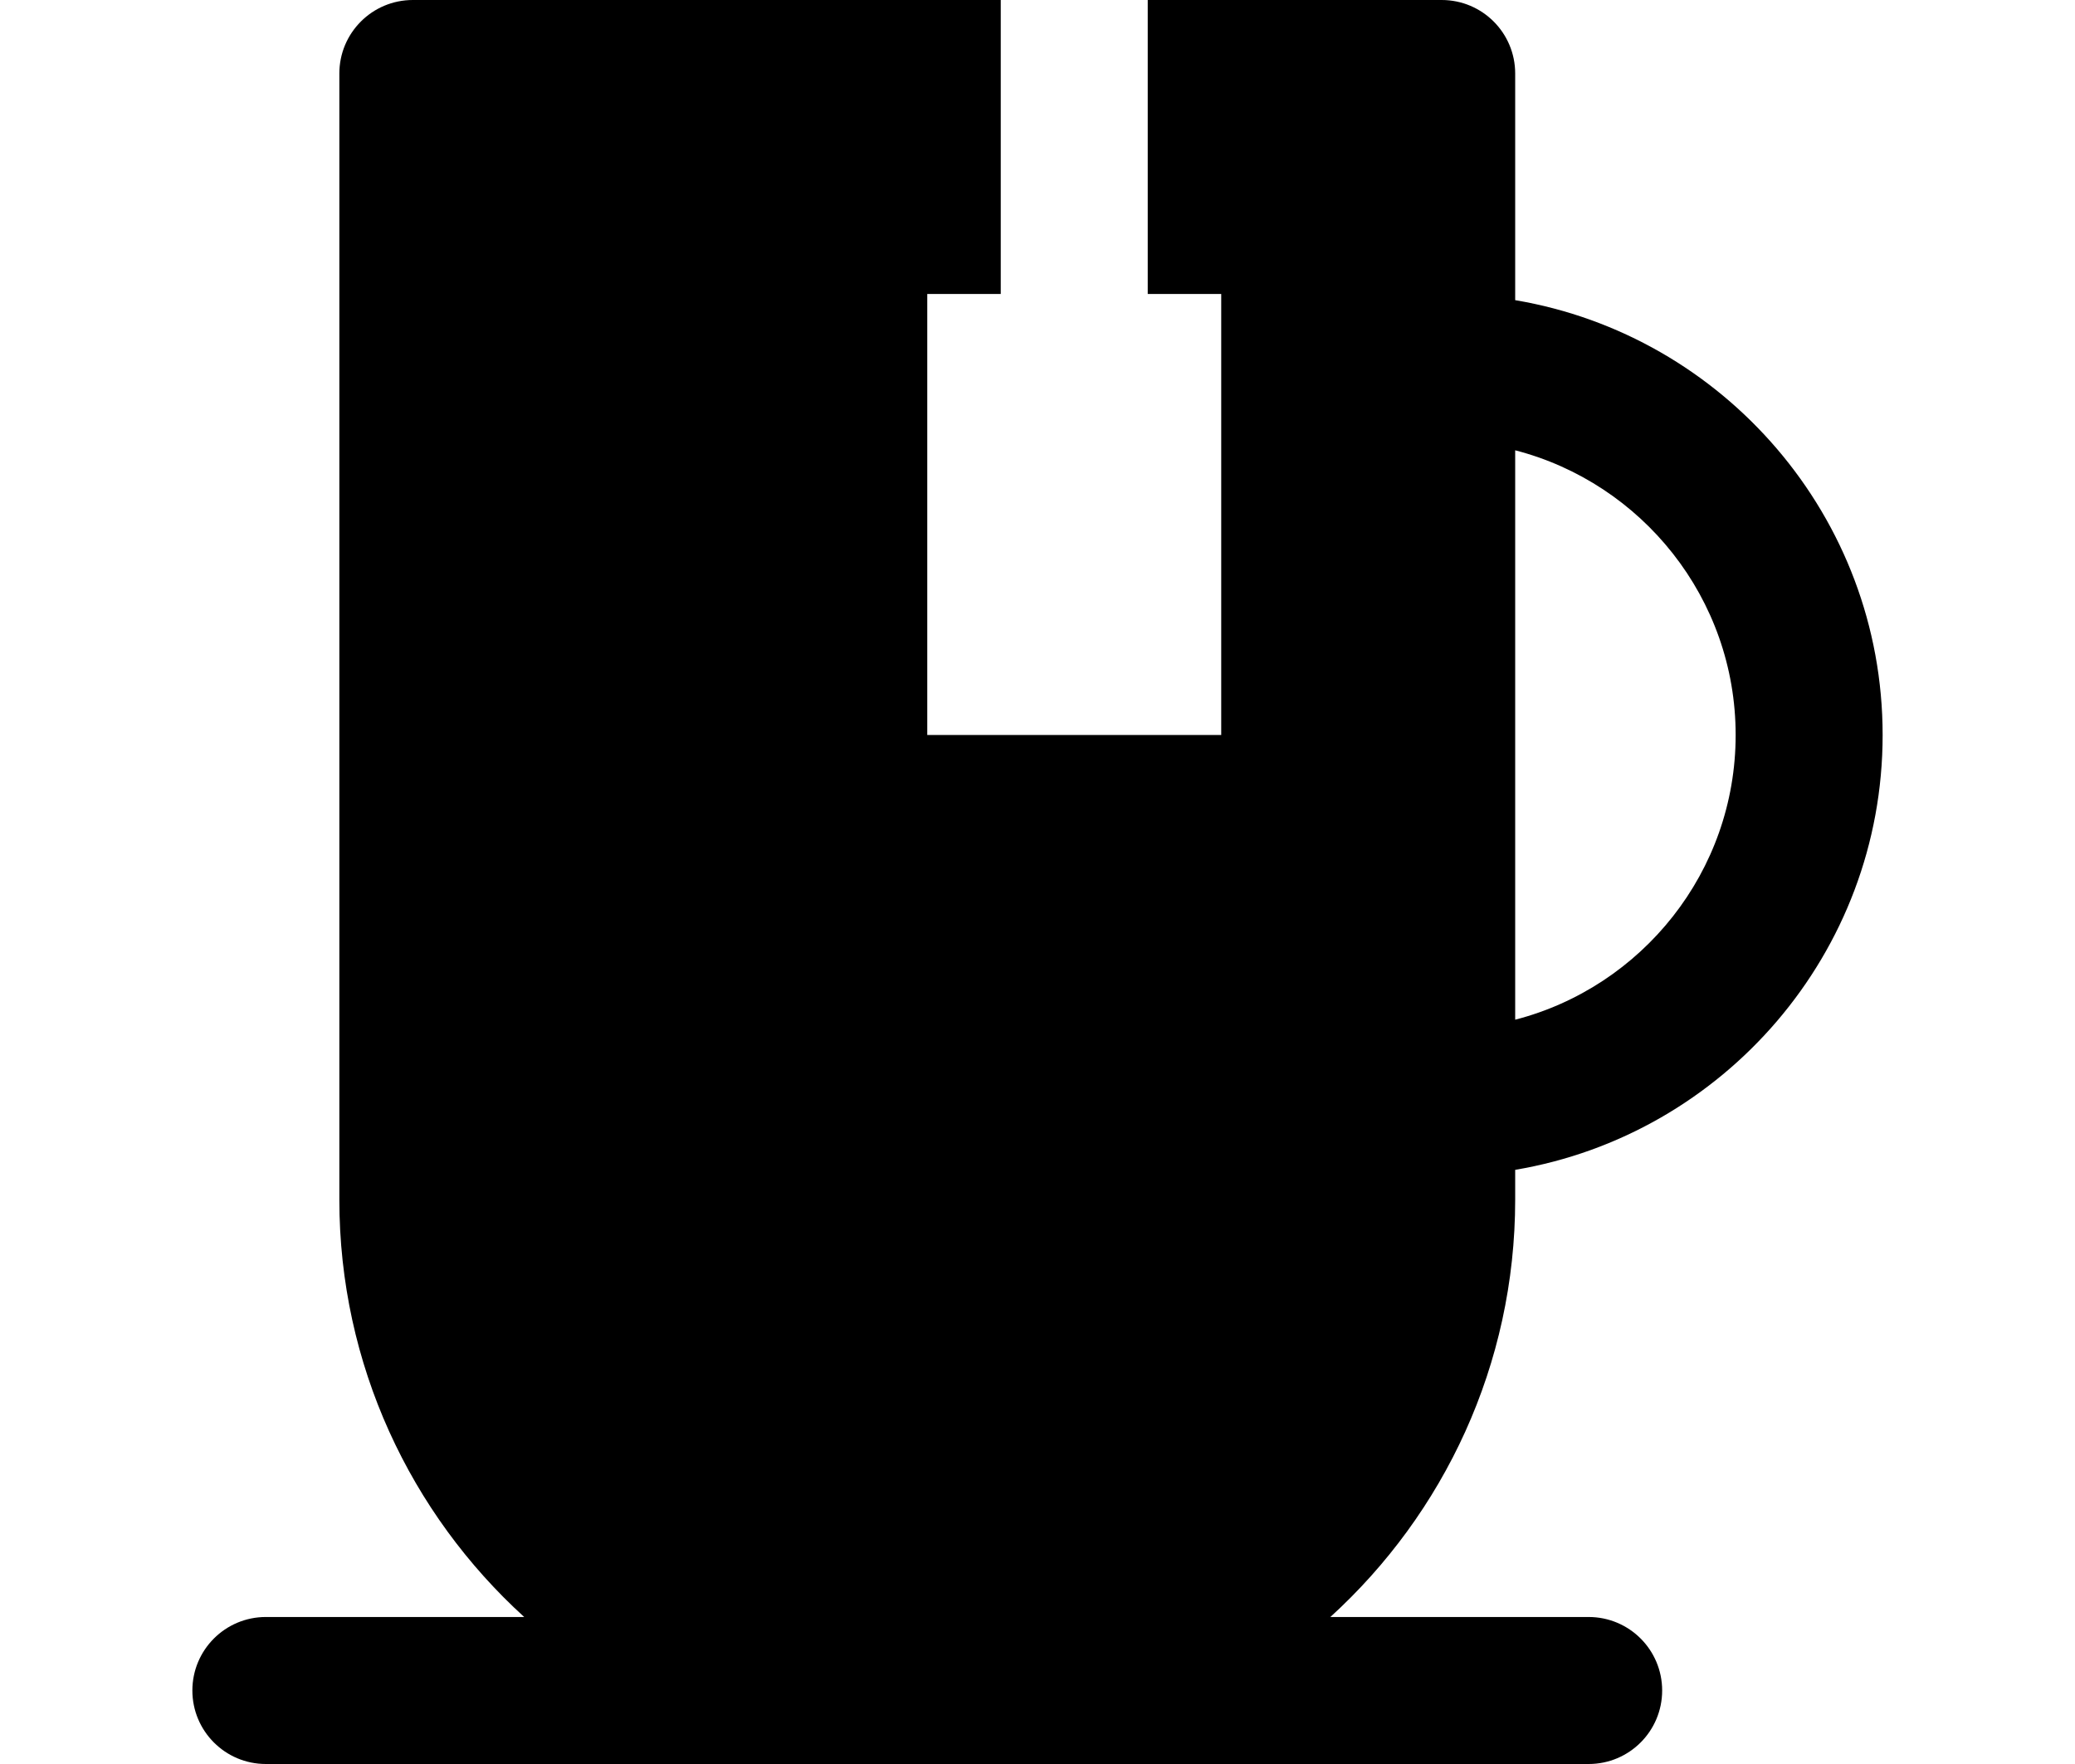 <?xml version="1.0" encoding="iso-8859-1"?>
<!-- Uploaded to: SVG Repo, www.svgrepo.com, Generator: SVG Repo Mixer Tools -->
<svg fill="#000000" height="17px" width="20px" version="1.1" id="Layer_1" xmlns="http://www.w3.org/2000/svg" xmlns:xlink="http://www.w3.org/1999/xlink" 
	 viewBox="0 0 512 512" xml:space="preserve">
<g>
	<g>
		<path d="M394.667,348.181v-8.635c60.468-10.184,106.667-62.889,106.667-126.213S455.135,97.304,394.667,87.12V21.333
			C394.667,9.557,385.131,0,373.333,0H288v85.333h21.333v128H224v-128h21.333V0H74.667C62.869,0,53.333,9.557,53.333,21.333v326.848
			c0,47.955,20.71,91.165,53.66,121.152H32c-11.797,0-21.333,9.557-21.333,21.333S20.203,512,32,512h185.152h13.696H416
			c11.797,0,21.333-9.557,21.333-21.333s-9.536-21.333-21.333-21.333h-74.993C373.956,439.346,394.667,396.136,394.667,348.181z
			 M458.667,213.333c0,39.697-27.232,73.14-64,82.634V130.699C431.435,140.193,458.667,173.636,458.667,213.333z"/>
	</g>
</g>
</svg>